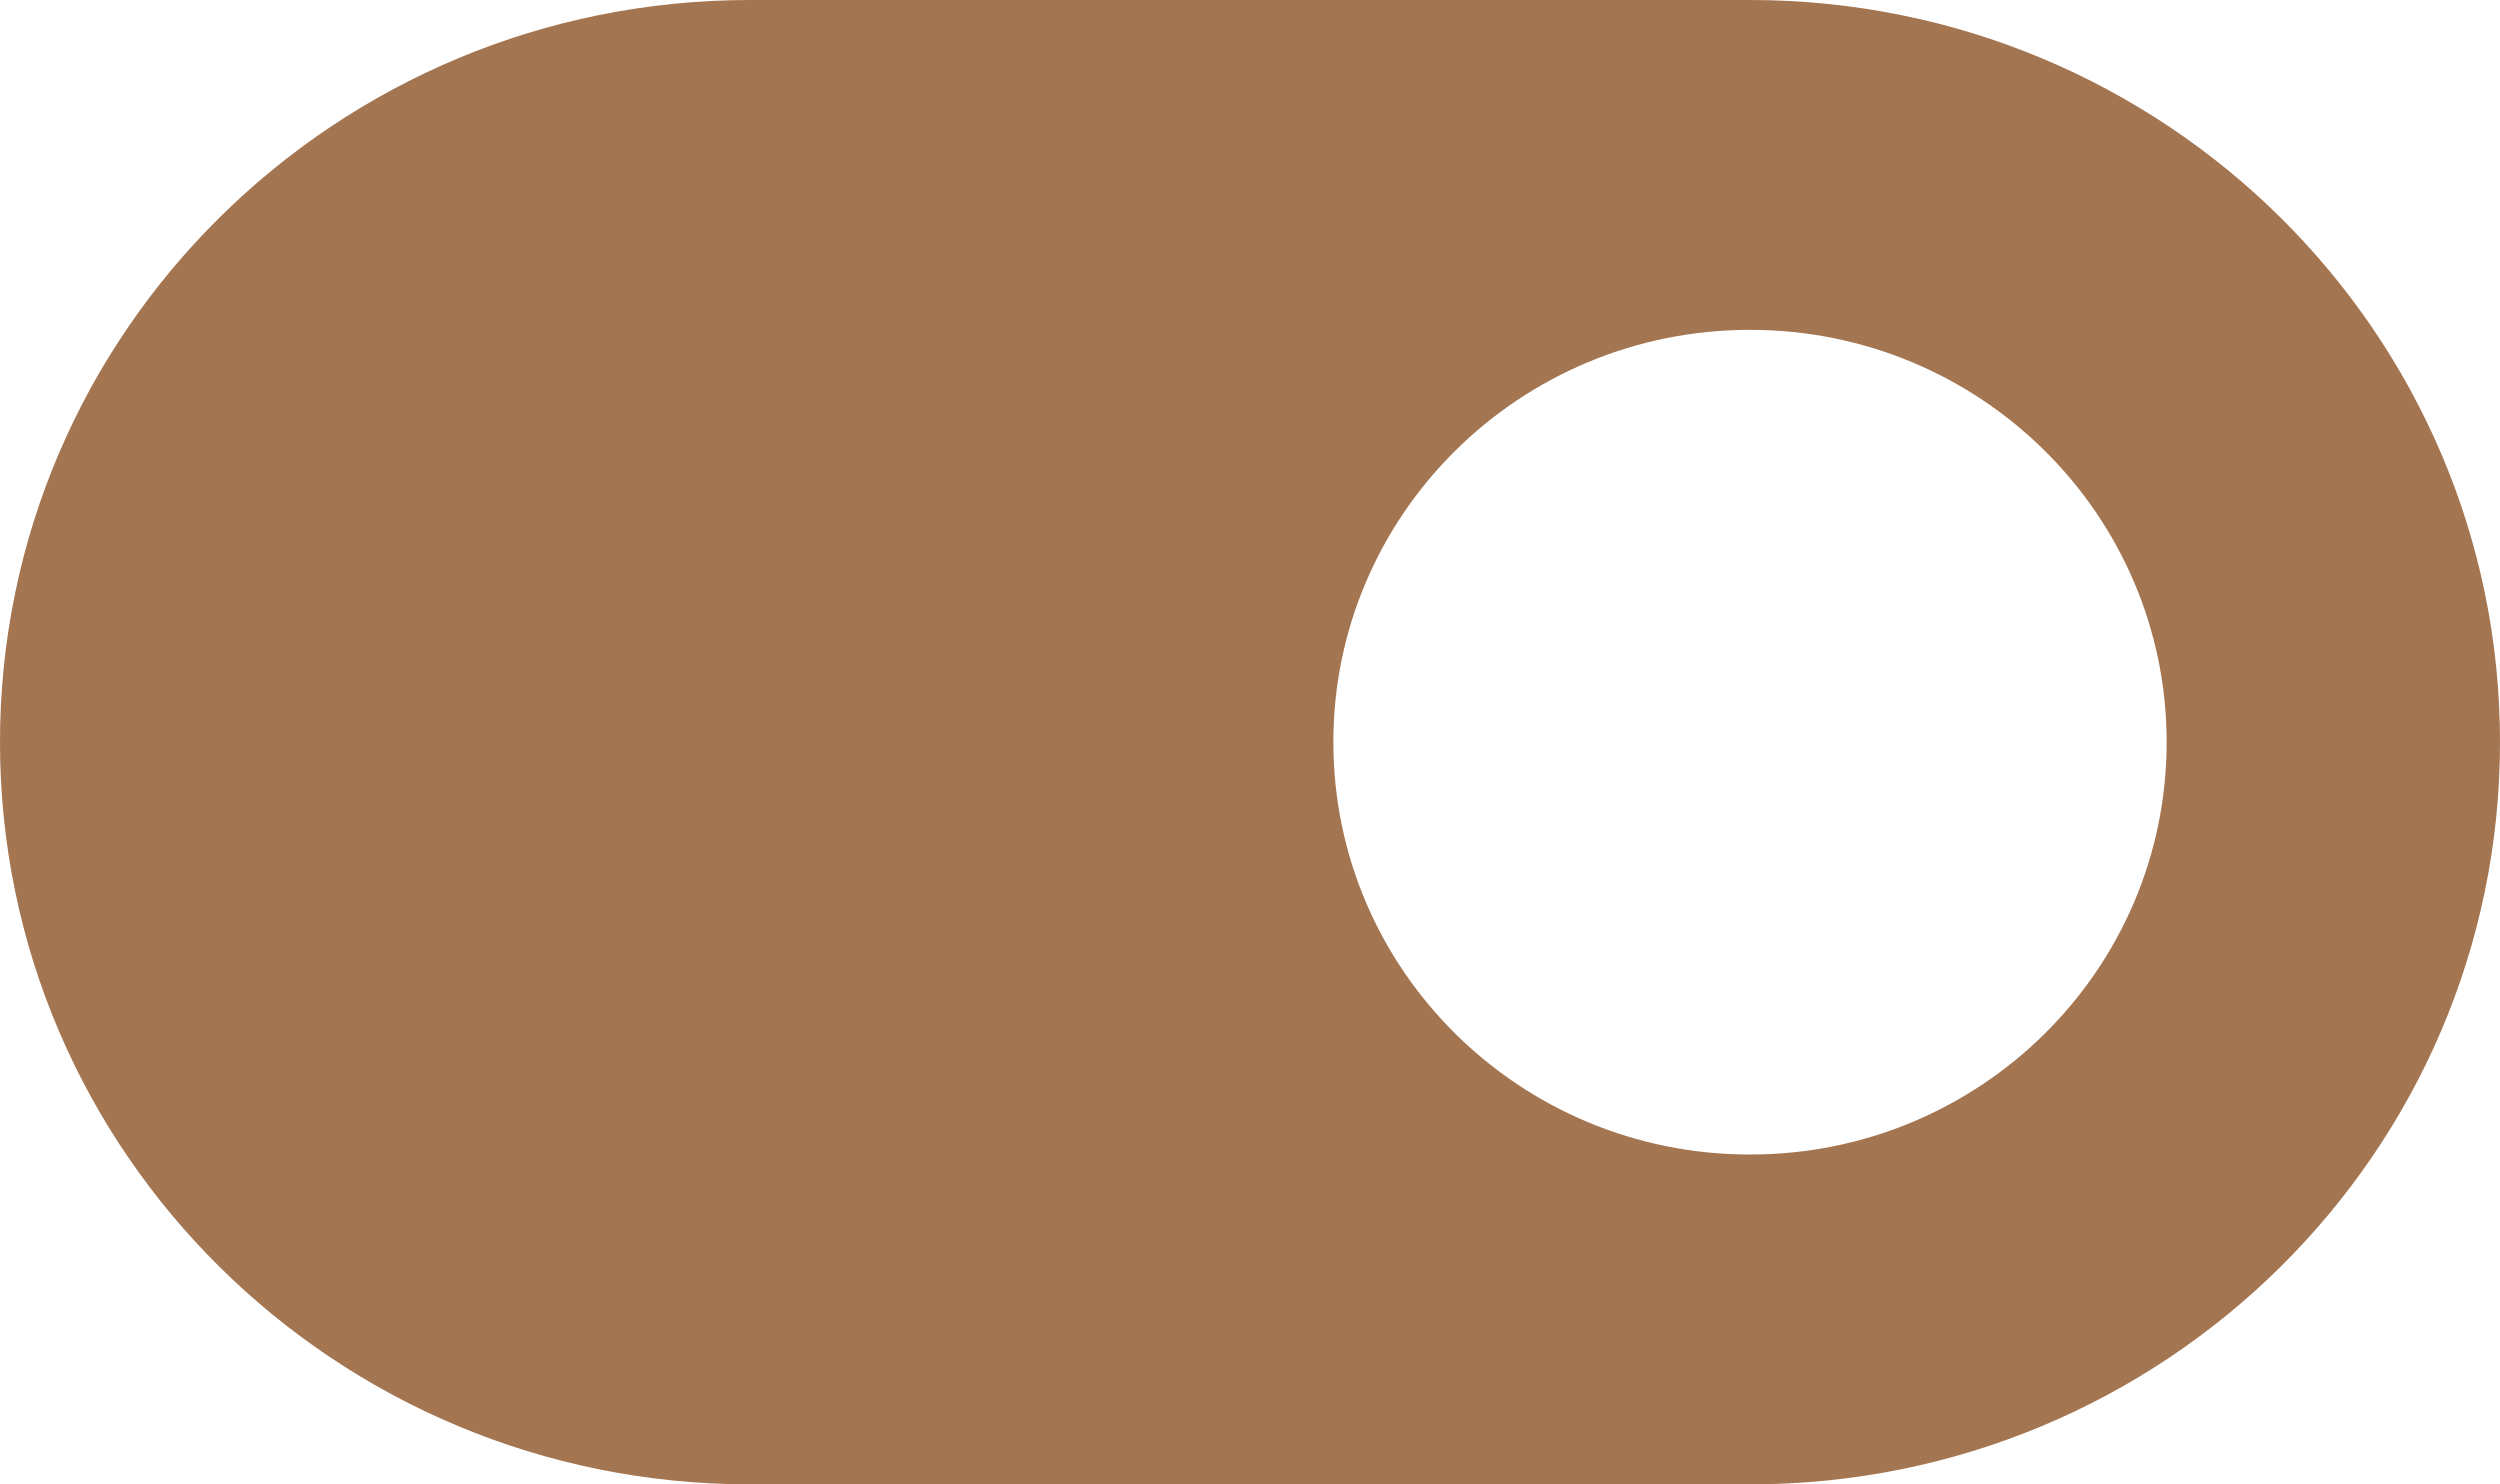 <svg width="32" height="19" viewBox="0 0 32 19" fill="none" xmlns="http://www.w3.org/2000/svg">
<path d="M22.4 0H9.6C4.298 0 0 4.253 0 9.5C0 14.747 4.298 19 9.6 19H22.4C27.702 19 32 14.747 32 9.5C32 4.253 27.702 0 22.4 0ZM22.4 14.778C19.454 14.778 17.067 12.415 17.067 9.5C17.067 6.585 19.454 4.222 22.4 4.222C25.346 4.222 27.733 6.585 27.733 9.5C27.733 12.415 25.346 14.778 22.4 14.778Z" fill="#A47551"/>
</svg>
